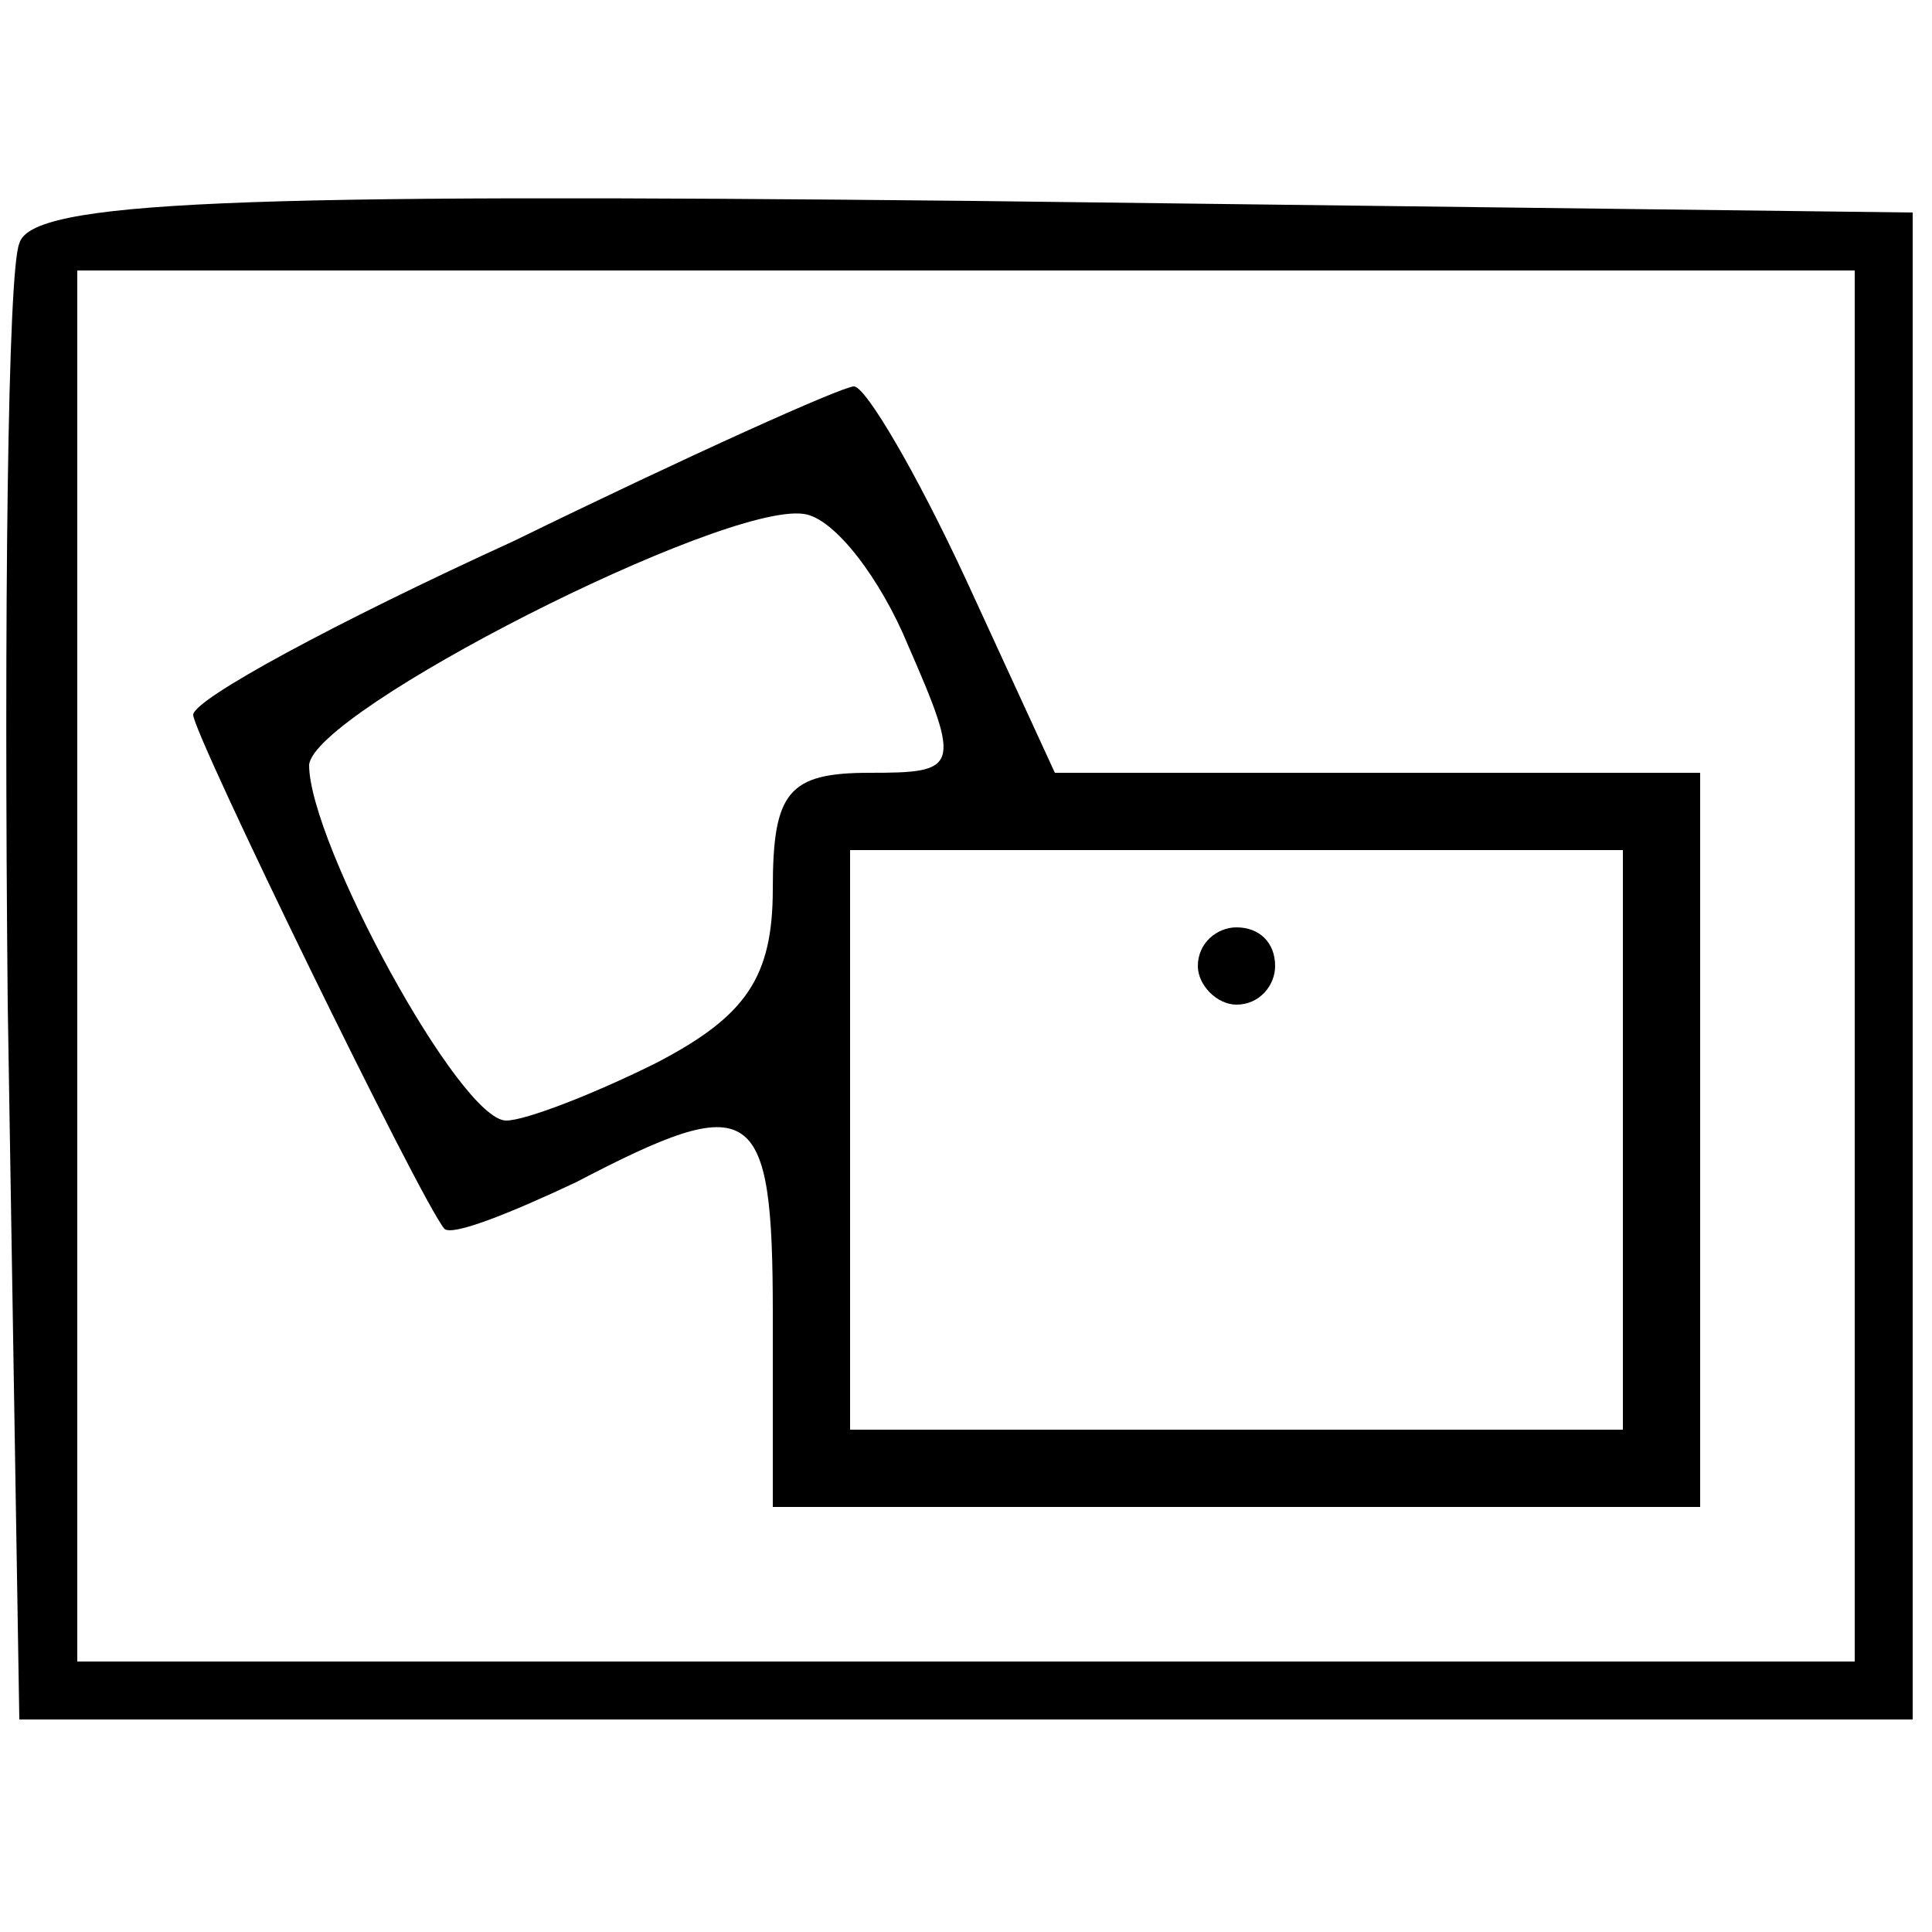 <?xml version="1.0" standalone="no"?>
<!DOCTYPE svg PUBLIC "-//W3C//DTD SVG 20010904//EN"
 "http://www.w3.org/TR/2001/REC-SVG-20010904/DTD/svg10.dtd">
<svg version="1.0" xmlns="http://www.w3.org/2000/svg"
 width="50pt" height="50pt" viewBox="0 0 50 50"
 preserveAspectRatio="xMidYMid meet">

<g transform="translate(0,50) scale(0.1,-0.1)"
fill="#000000" stroke="none">
<path d="M5 437 c-3 -7 -4 -96 -3 -197 l3 -185 245 0 245 0 0 195 0 195 -243
3 c-192 2 -244 0 -247 -11z m475 -187 l0 -180 -230 0 -230 0 0 180 0 180 230
0 230 0 0 -180z"/>
<path d="M133 360 c-46 -21 -83 -41 -83 -45 0 -5 59 -126 65 -133 2 -2 17 4
34 12 46 24 51 21 51 -34 l0 -50 120 0 120 0 0 95 0 95 -83 0 -84 0 -23 50
c-13 28 -26 50 -29 50 -3 0 -43 -18 -88 -40z m102 -27 c14 -32 13 -33 -10 -33
-21 0 -25 -5 -25 -30 0 -23 -7 -33 -30 -45 -16 -8 -34 -15 -39 -15 -12 0 -51
72 -51 92 1 14 107 68 128 65 8 -1 20 -17 27 -34z m185 -128 l0 -75 -100 0
-100 0 0 75 0 75 100 0 100 0 0 -75z"/>
<path d="M310 250 c0 -5 5 -10 10 -10 6 0 10 5 10 10 0 6 -4 10 -10 10 -5 0
-10 -4 -10 -10z"/>
</g>
</svg>
